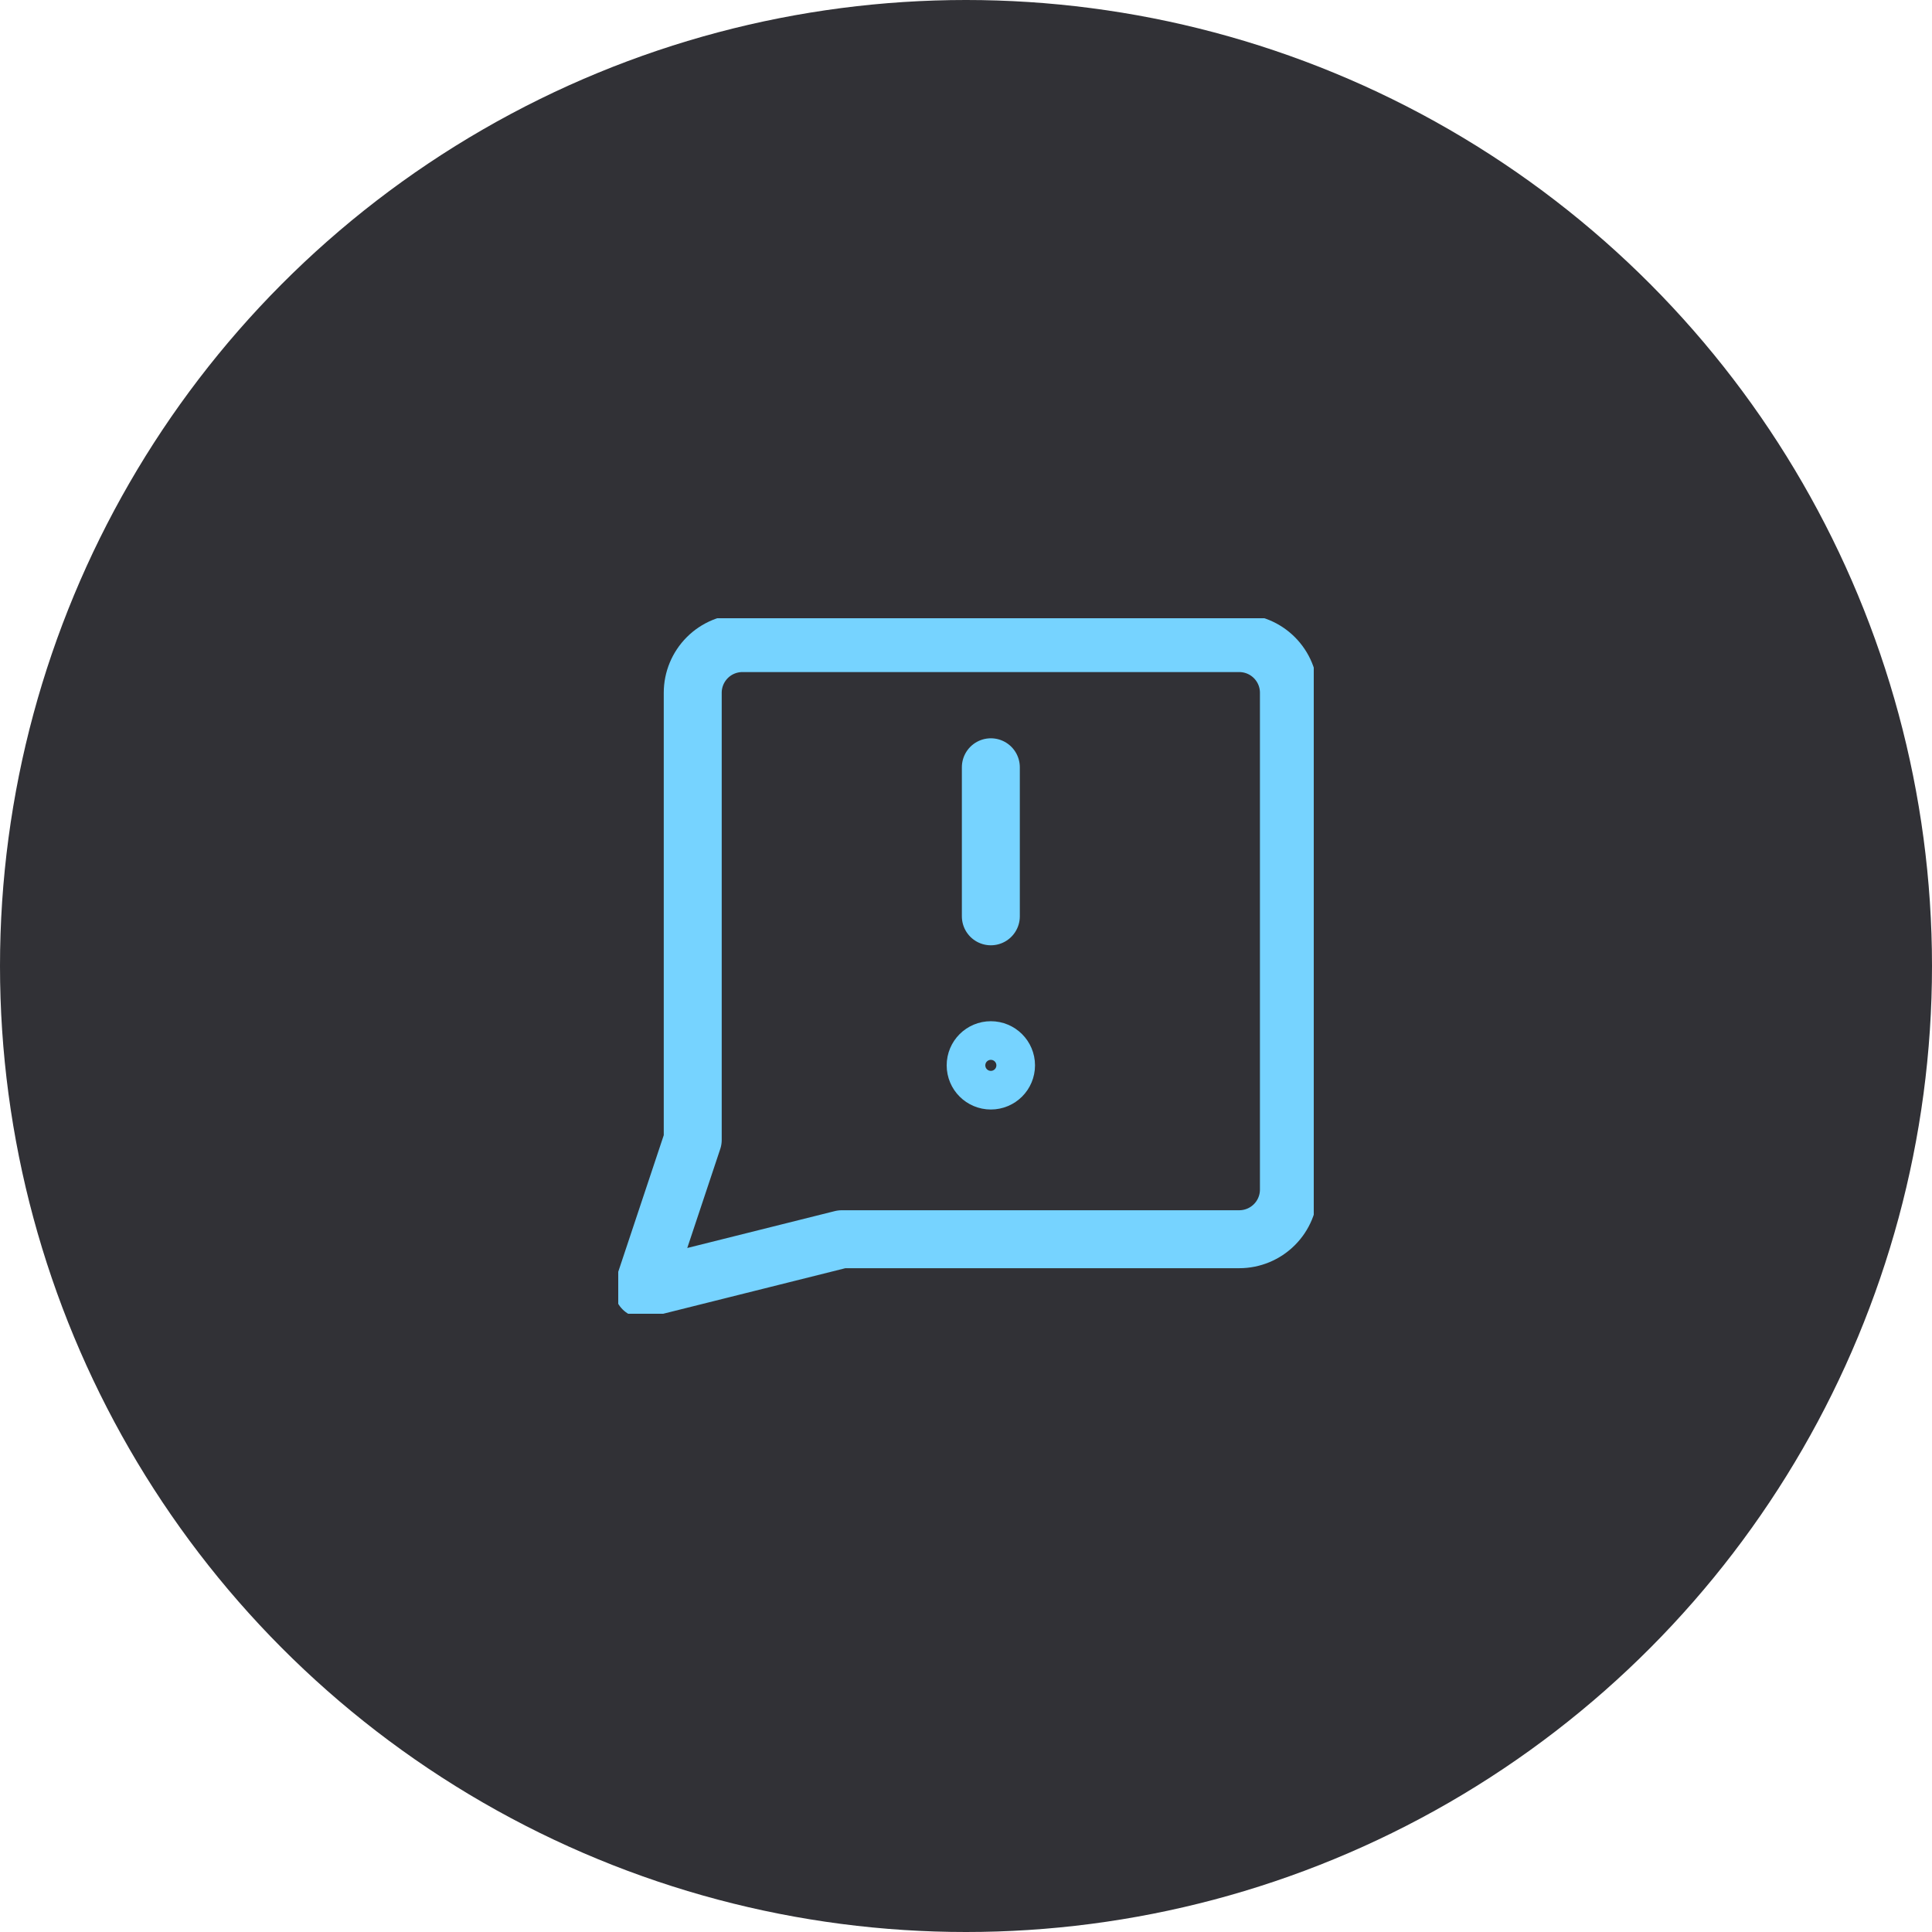 <svg width="50" height="50" viewBox="0 0 50 50" fill="none" xmlns="http://www.w3.org/2000/svg">
<circle cx="25" cy="25" r="25" fill="#313136"/>
<g clip-path="url(#clip0_488_2239)">
<path d="M21.786 32.071L16.643 33.357L17.928 29.5V17.928C17.928 17.587 18.064 17.261 18.305 17.019C18.546 16.778 18.873 16.643 19.214 16.643H32.071C32.412 16.643 32.739 16.778 32.98 17.019C33.222 17.261 33.357 17.587 33.357 17.928V30.786C33.357 31.127 33.222 31.454 32.98 31.695C32.739 31.936 32.412 32.071 32.071 32.071H21.786Z" stroke="#76D3FF" stroke-width="1.5" stroke-linecap="round" stroke-linejoin="round"/>
<path d="M25.643 19.857V23.714" stroke="#76D3FF" stroke-width="1.5" stroke-linecap="round" stroke-linejoin="round"/>
<path d="M25.643 28.214C25.998 28.214 26.286 27.927 26.286 27.571C26.286 27.216 25.998 26.929 25.643 26.929C25.288 26.929 25 27.216 25 27.571C25 27.927 25.288 28.214 25.643 28.214Z" stroke="#76D3FF" stroke-linecap="round" stroke-linejoin="round"/>
</g>
<defs>
<clipPath id="clip0_488_2239">
<rect width="18" height="18" fill="white" transform="translate(16 16)"/>
</clipPath>
</defs>
</svg>
